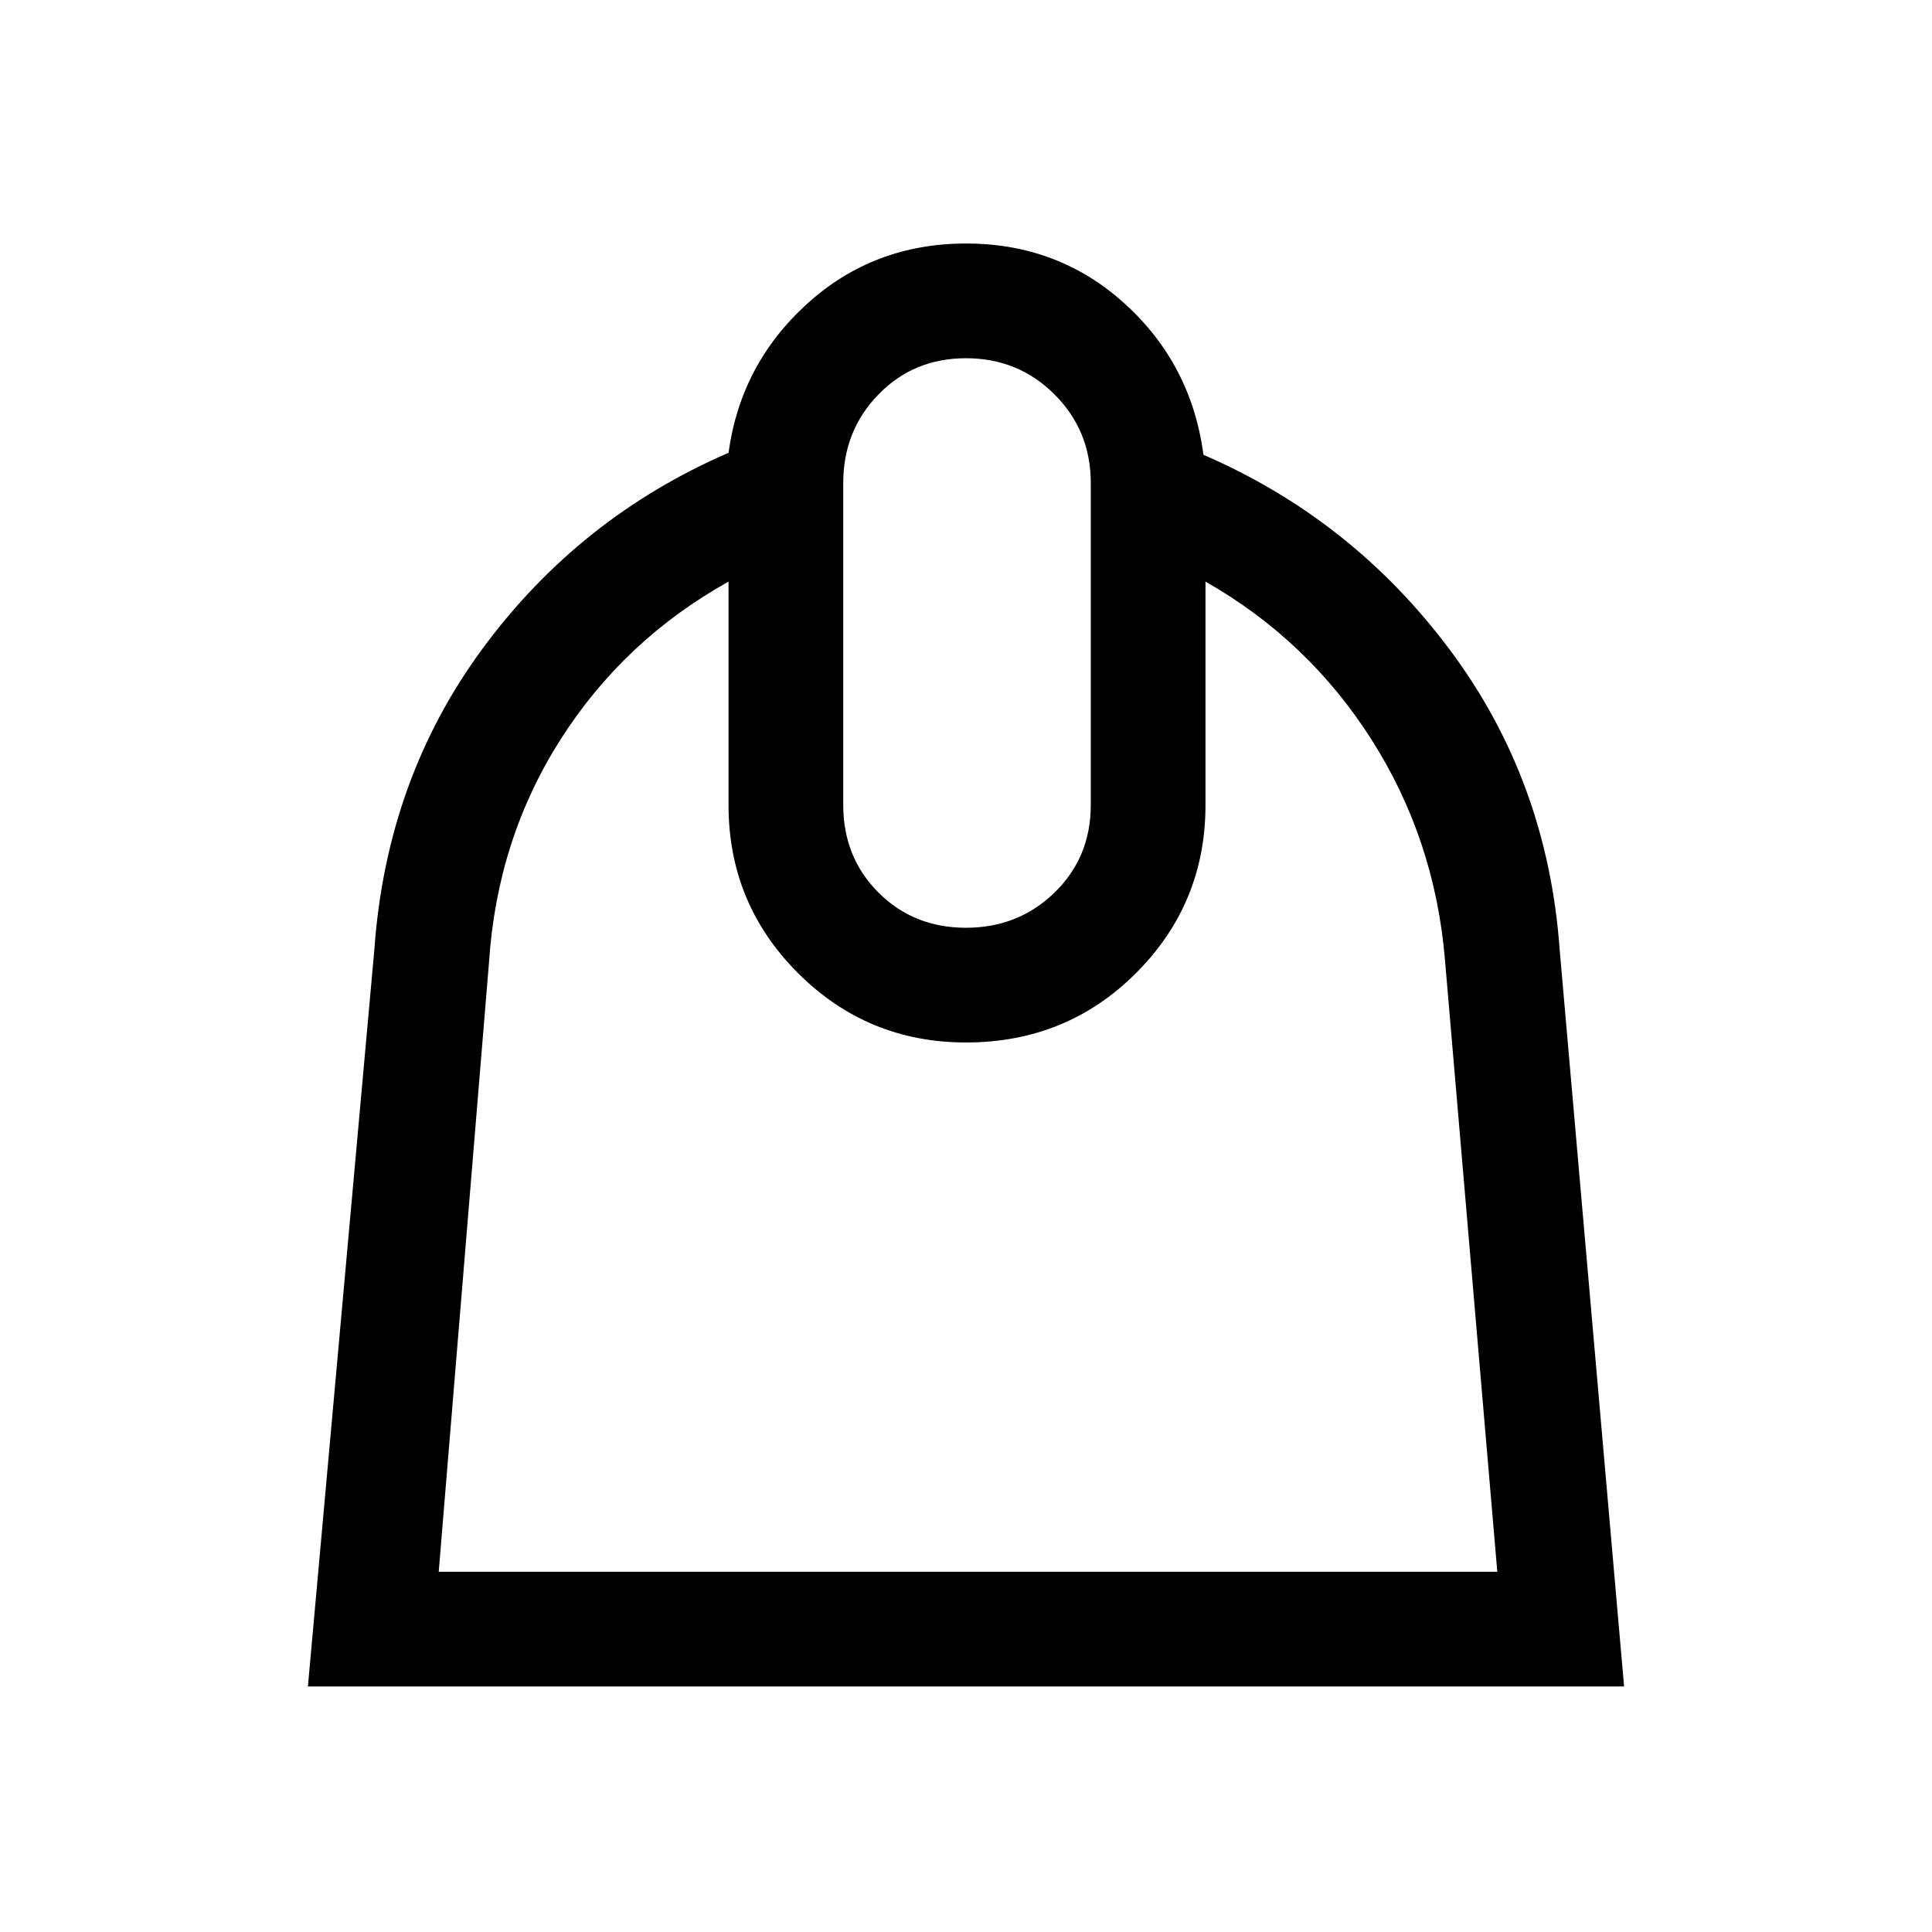 <svg xmlns="http://www.w3.org/2000/svg" height="48" width="48"><path d="M7.65 41.9 9.3 23.6q.3-4.25 2.7-7.5 2.4-3.25 6.1-4.85.3-2.2 1.95-3.7T24 6.05q2.3 0 3.95 1.5 1.65 1.5 1.95 3.75 3.7 1.6 6.125 4.85 2.425 3.25 2.725 7.45l1.6 18.3Zm3.25-2.85h26.3l-1.3-15.2q-.25-3-1.825-5.475Q32.5 15.9 29.95 14.45V20q0 2.45-1.725 4.175Q26.5 25.9 24 25.9q-2.45 0-4.175-1.725Q18.1 22.45 18.1 20v-5.55q-2.6 1.45-4.175 3.925Q12.35 20.85 12.15 23.9Zm13.1-16q1.3 0 2.2-.875.9-.875.9-2.175v-8q0-1.3-.9-2.2-.9-.9-2.2-.9-1.3 0-2.175.9-.875.9-.875 2.2v8q0 1.3.875 2.175.875.875 2.175.875Zm.1 2.85Z"/></svg>